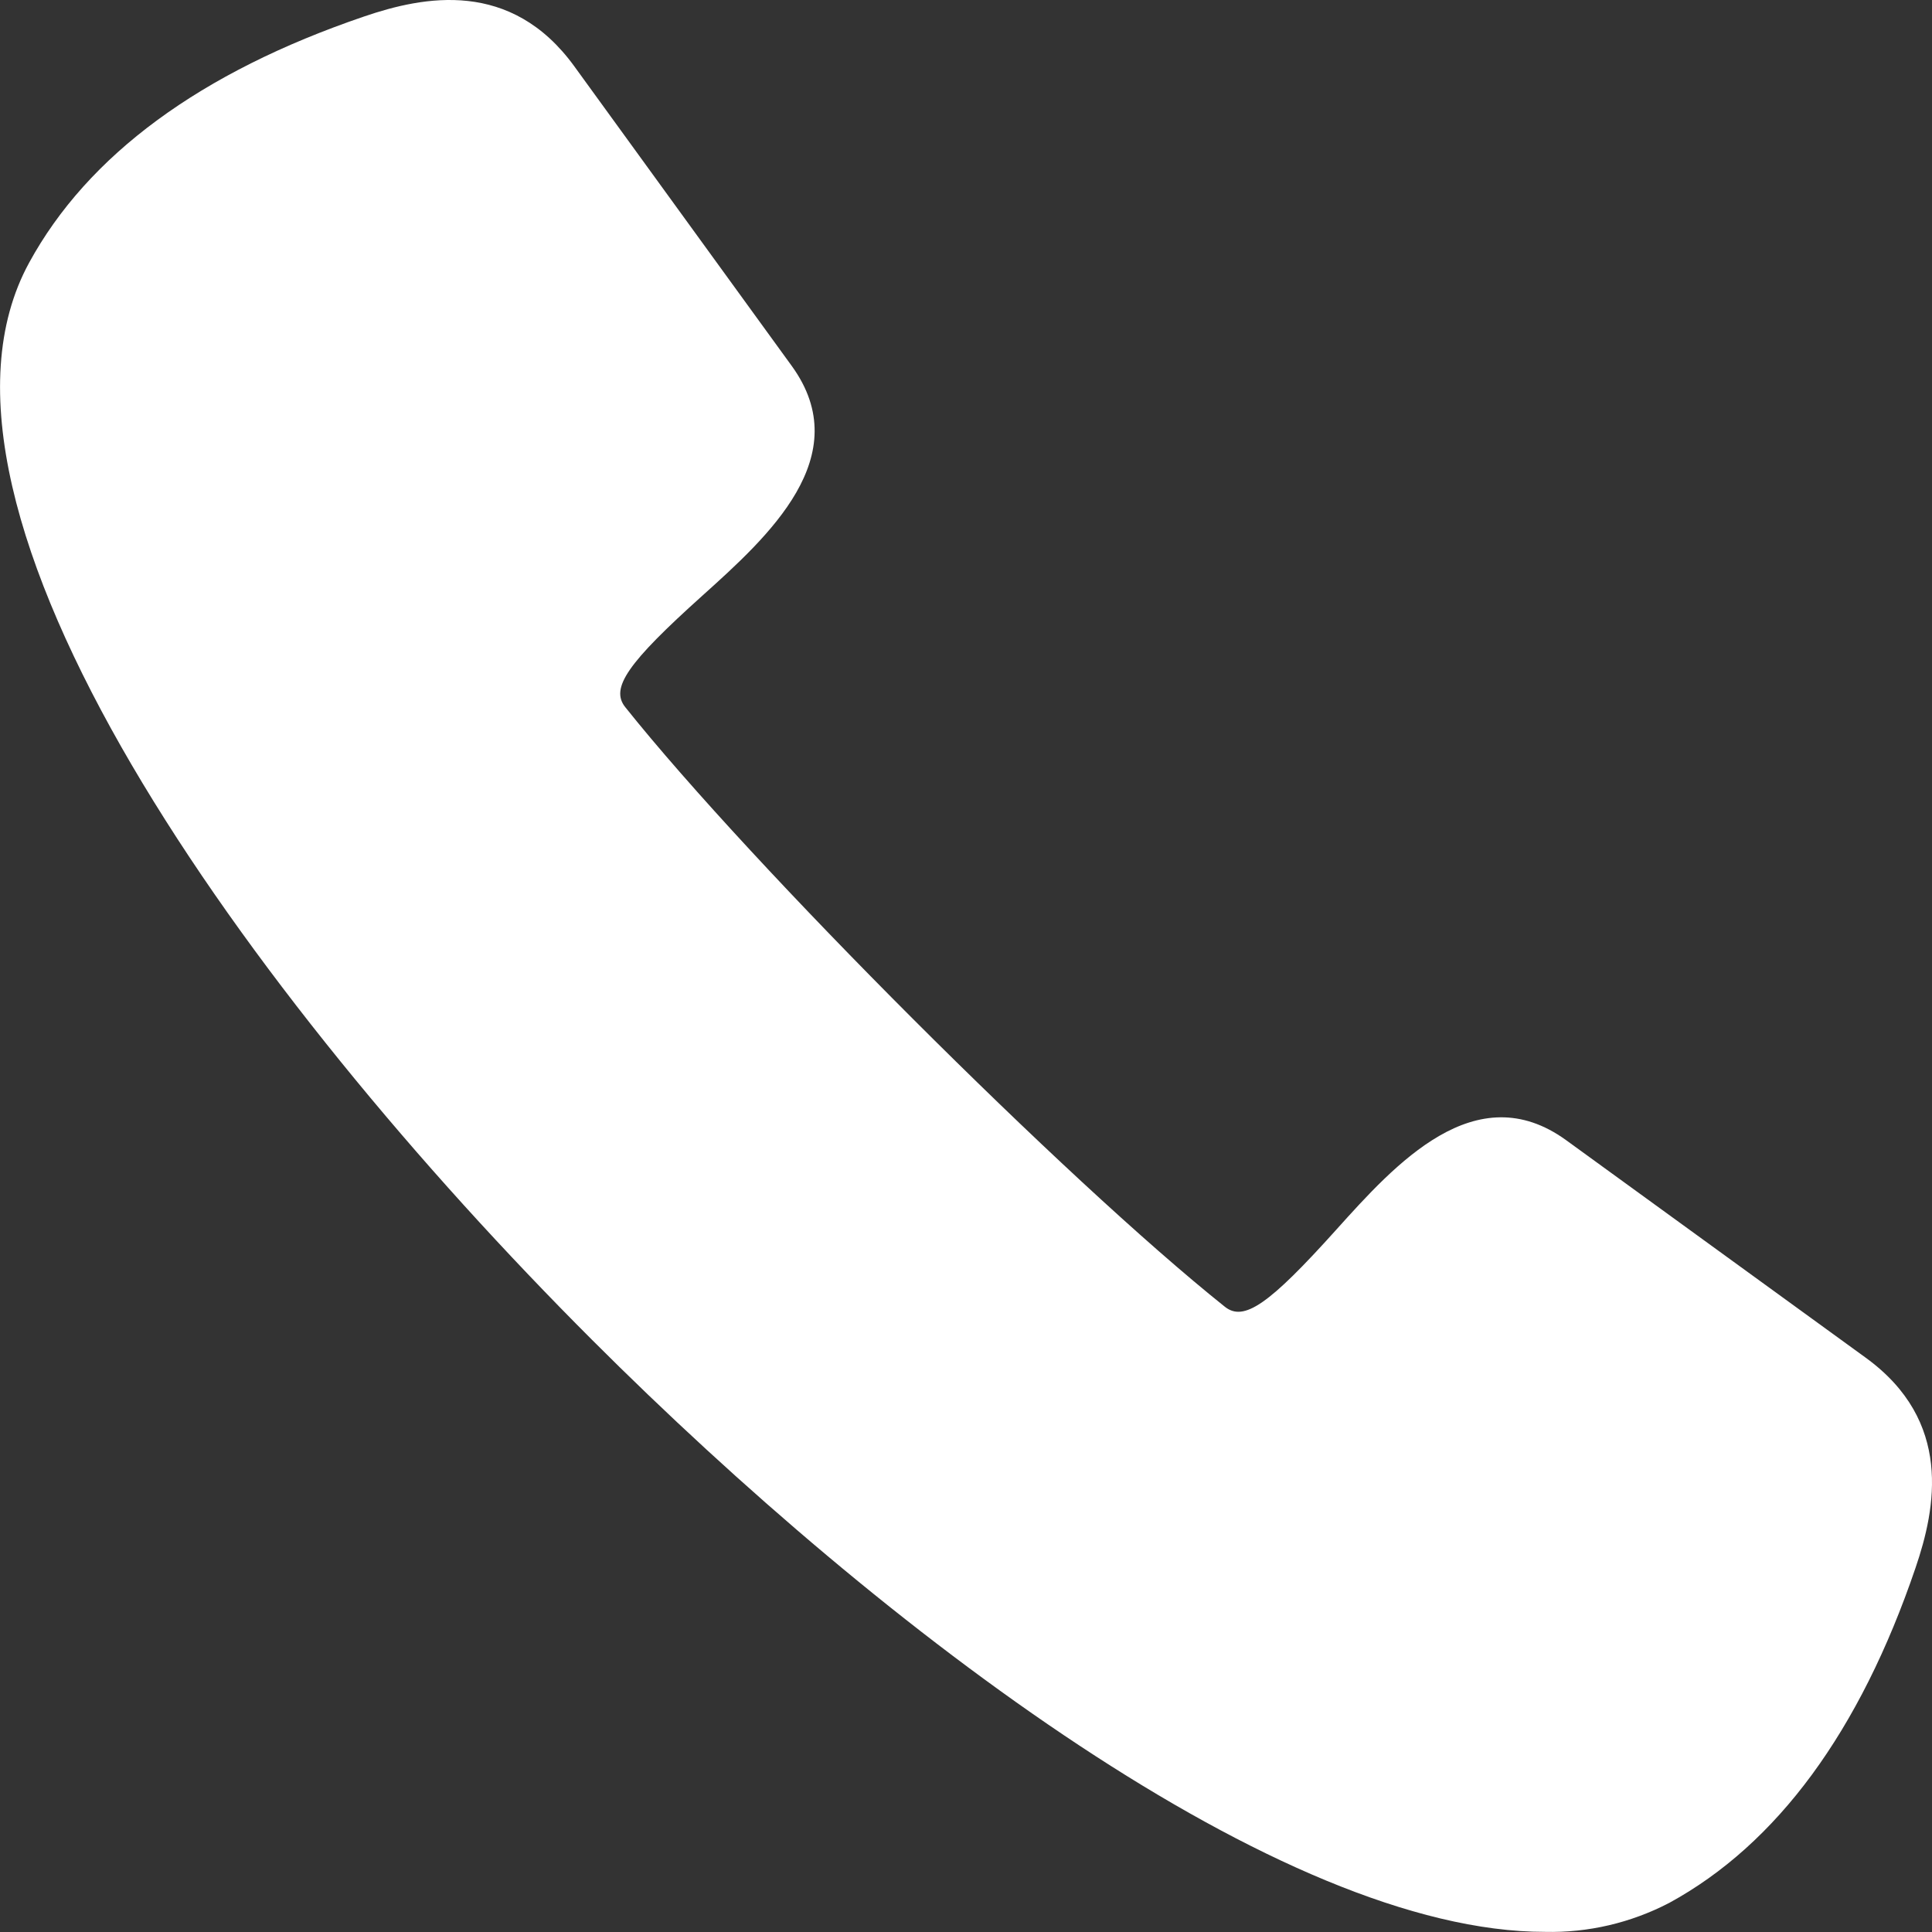 <svg width="15" height="15" viewBox="0 0 15 15" fill="none" xmlns="http://www.w3.org/2000/svg">
<rect x="0" y="0" width="15" height="15" fill="#333333" stroke="none"/>
<path d="M4.597 10.403C6.867 12.673 9.951 15 11.995 14.999C12.33 15.007 12.662 14.929 12.96 14.774C13.796 14.318 14.44 13.443 14.872 12.173C15.031 11.708 15.163 11.033 14.485 10.541L12.159 8.852C11.457 8.344 10.832 9.039 10.376 9.546C9.852 10.129 9.657 10.264 9.509 10.145C8.275 9.16 5.84 6.725 4.855 5.491C4.736 5.343 4.871 5.148 5.454 4.624C5.961 4.168 6.656 3.543 6.147 2.841L4.459 0.515C3.967 -0.163 3.292 -0.031 2.827 0.128C1.557 0.56 0.682 1.204 0.226 2.04C-0.814 3.947 1.93 7.737 4.597 10.403Z" fill="white"/>
</svg>
